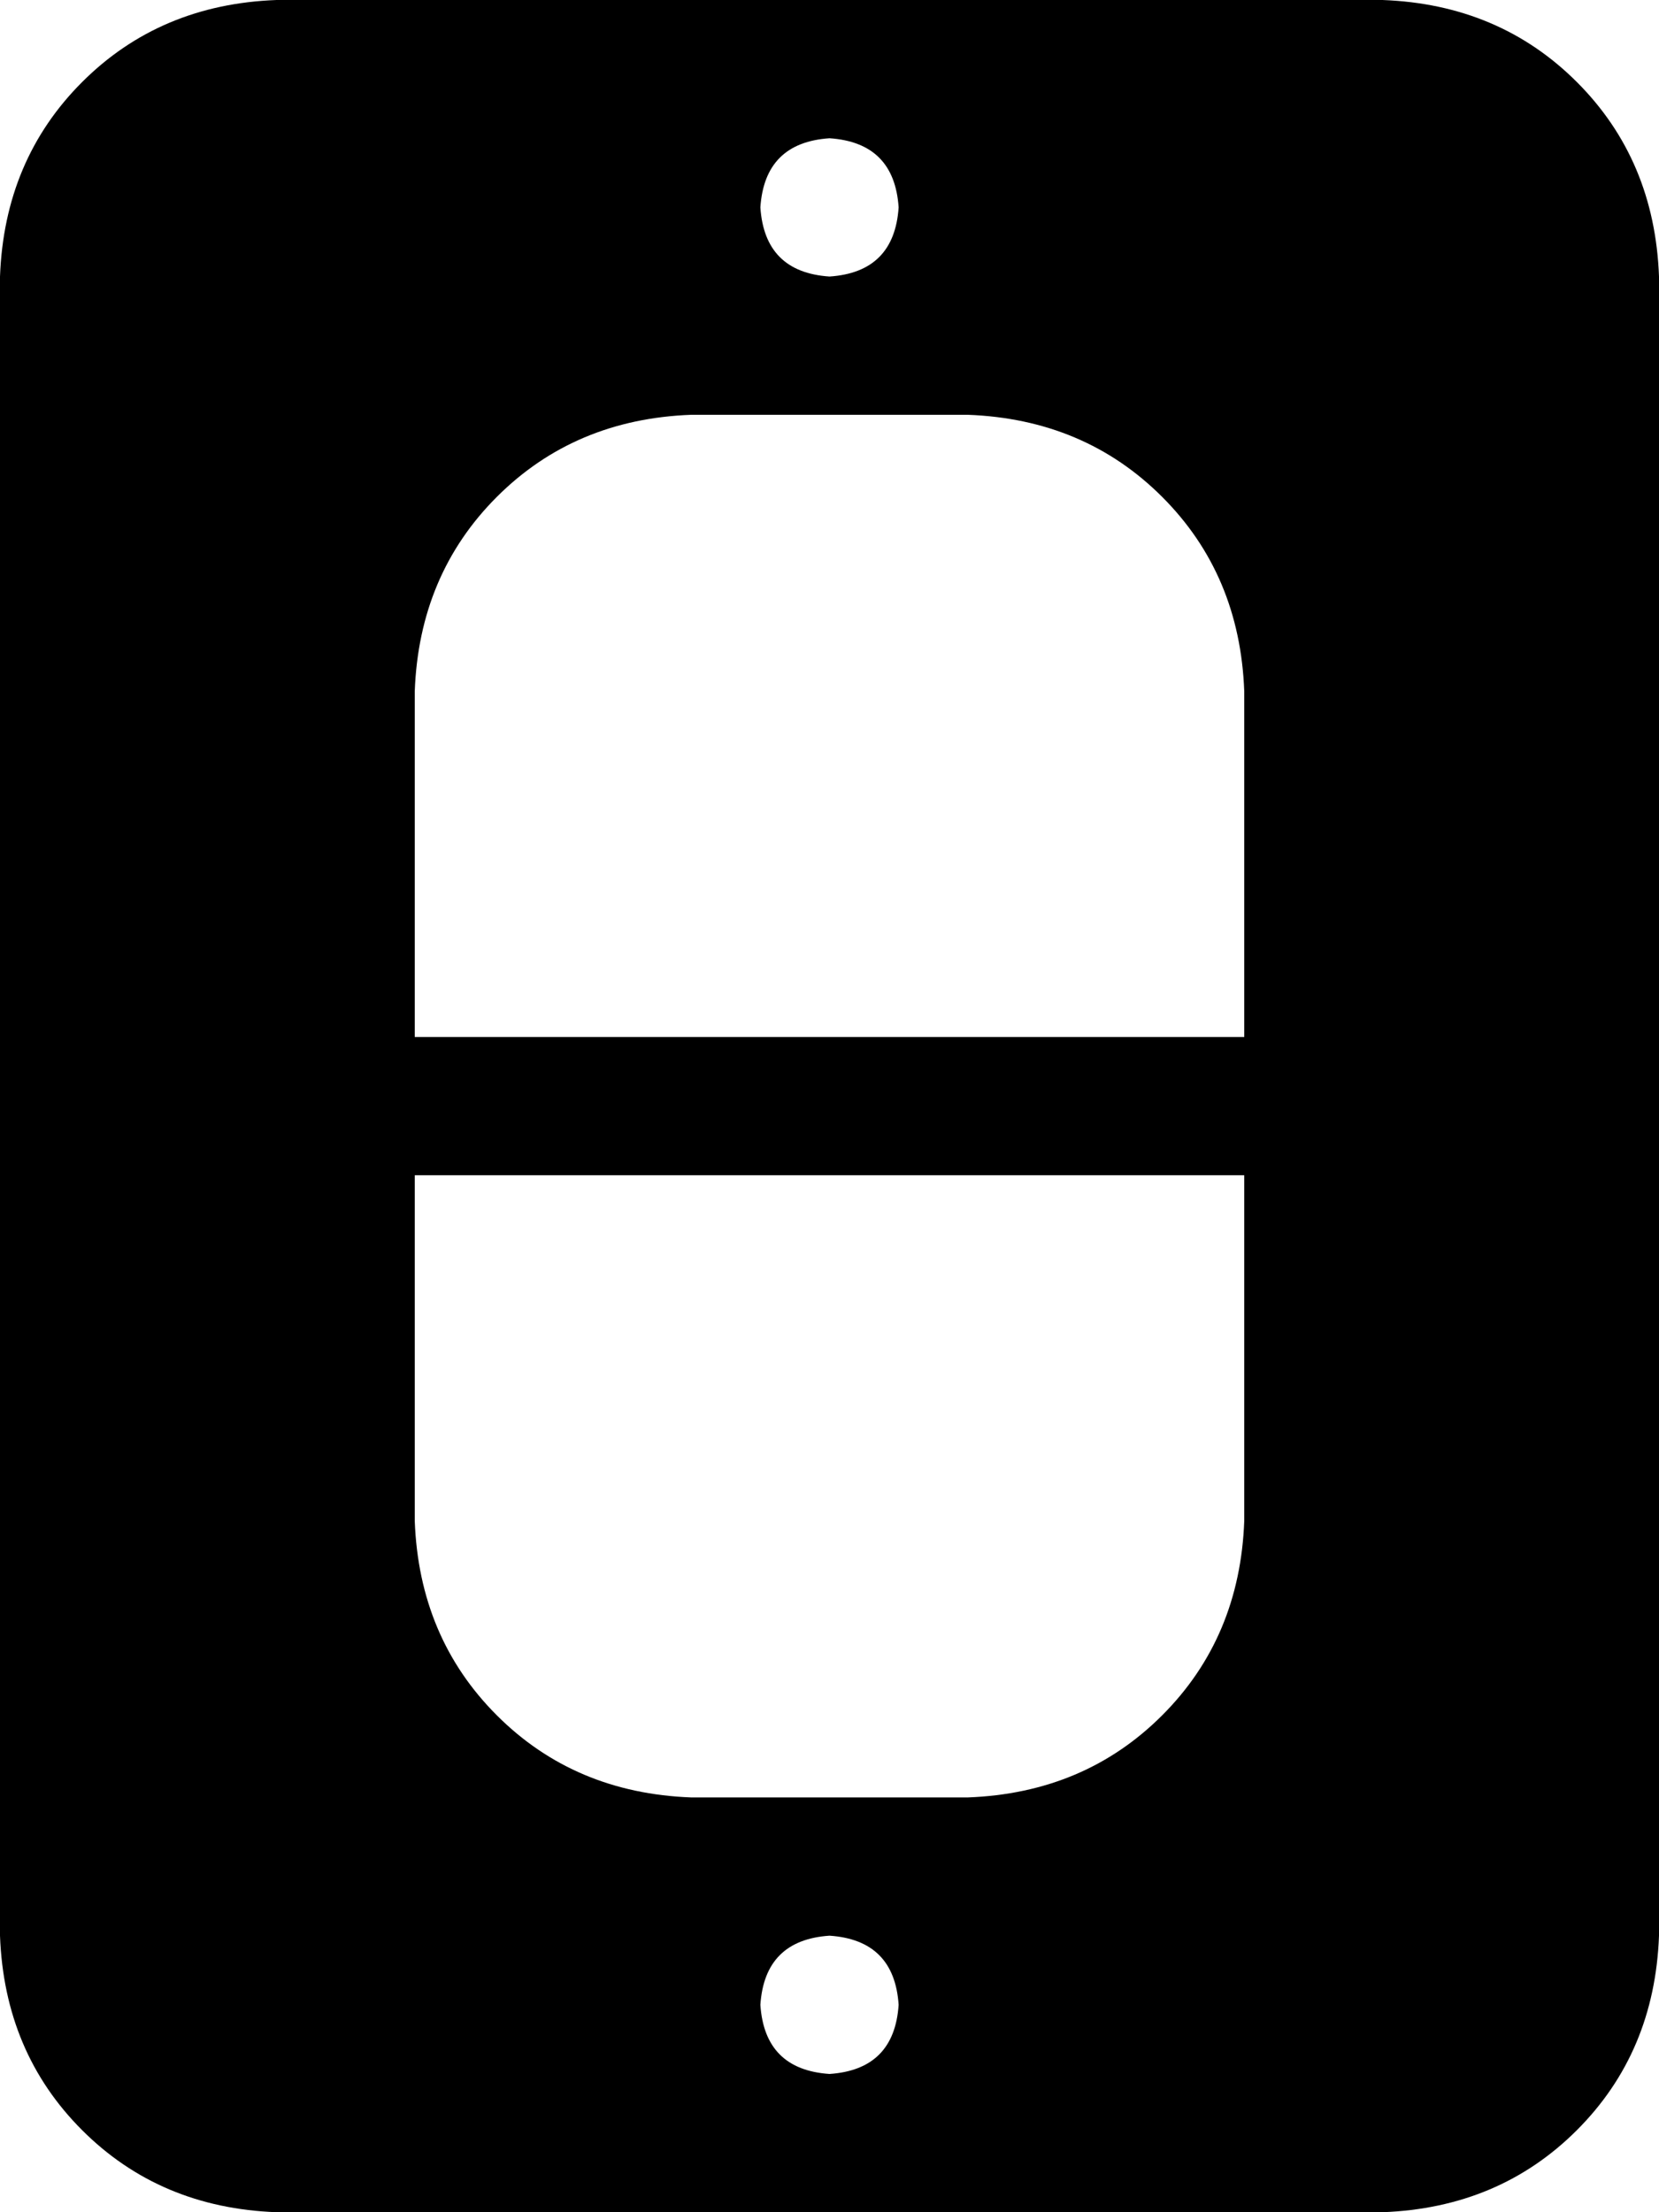 <svg xmlns="http://www.w3.org/2000/svg" viewBox="0 0 384 512">
  <path d="M 64 0 Q 37 1 19 19 L 19 19 L 19 19 Q 1 37 0 64 L 0 448 L 0 448 Q 1 475 19 493 Q 37 511 64 512 L 320 512 L 320 512 Q 347 511 365 493 Q 383 475 384 448 L 384 64 L 384 64 Q 383 37 365 19 Q 347 1 320 0 L 64 0 L 64 0 Z M 160 96 L 224 96 L 160 96 L 224 96 Q 251 97 269 115 Q 287 133 288 160 L 288 240 L 288 240 L 96 240 L 96 240 L 96 160 L 96 160 Q 97 133 115 115 Q 133 97 160 96 L 160 96 Z M 288 272 L 288 352 L 288 272 L 288 352 Q 287 379 269 397 Q 251 415 224 416 L 160 416 L 160 416 Q 133 415 115 397 Q 97 379 96 352 L 96 272 L 96 272 L 288 272 L 288 272 Z M 192 32 Q 207 33 208 48 Q 207 63 192 64 Q 177 63 176 48 Q 177 33 192 32 L 192 32 Z M 192 448 Q 207 449 208 464 Q 207 479 192 480 Q 177 479 176 464 Q 177 449 192 448 L 192 448 Z" />
</svg>